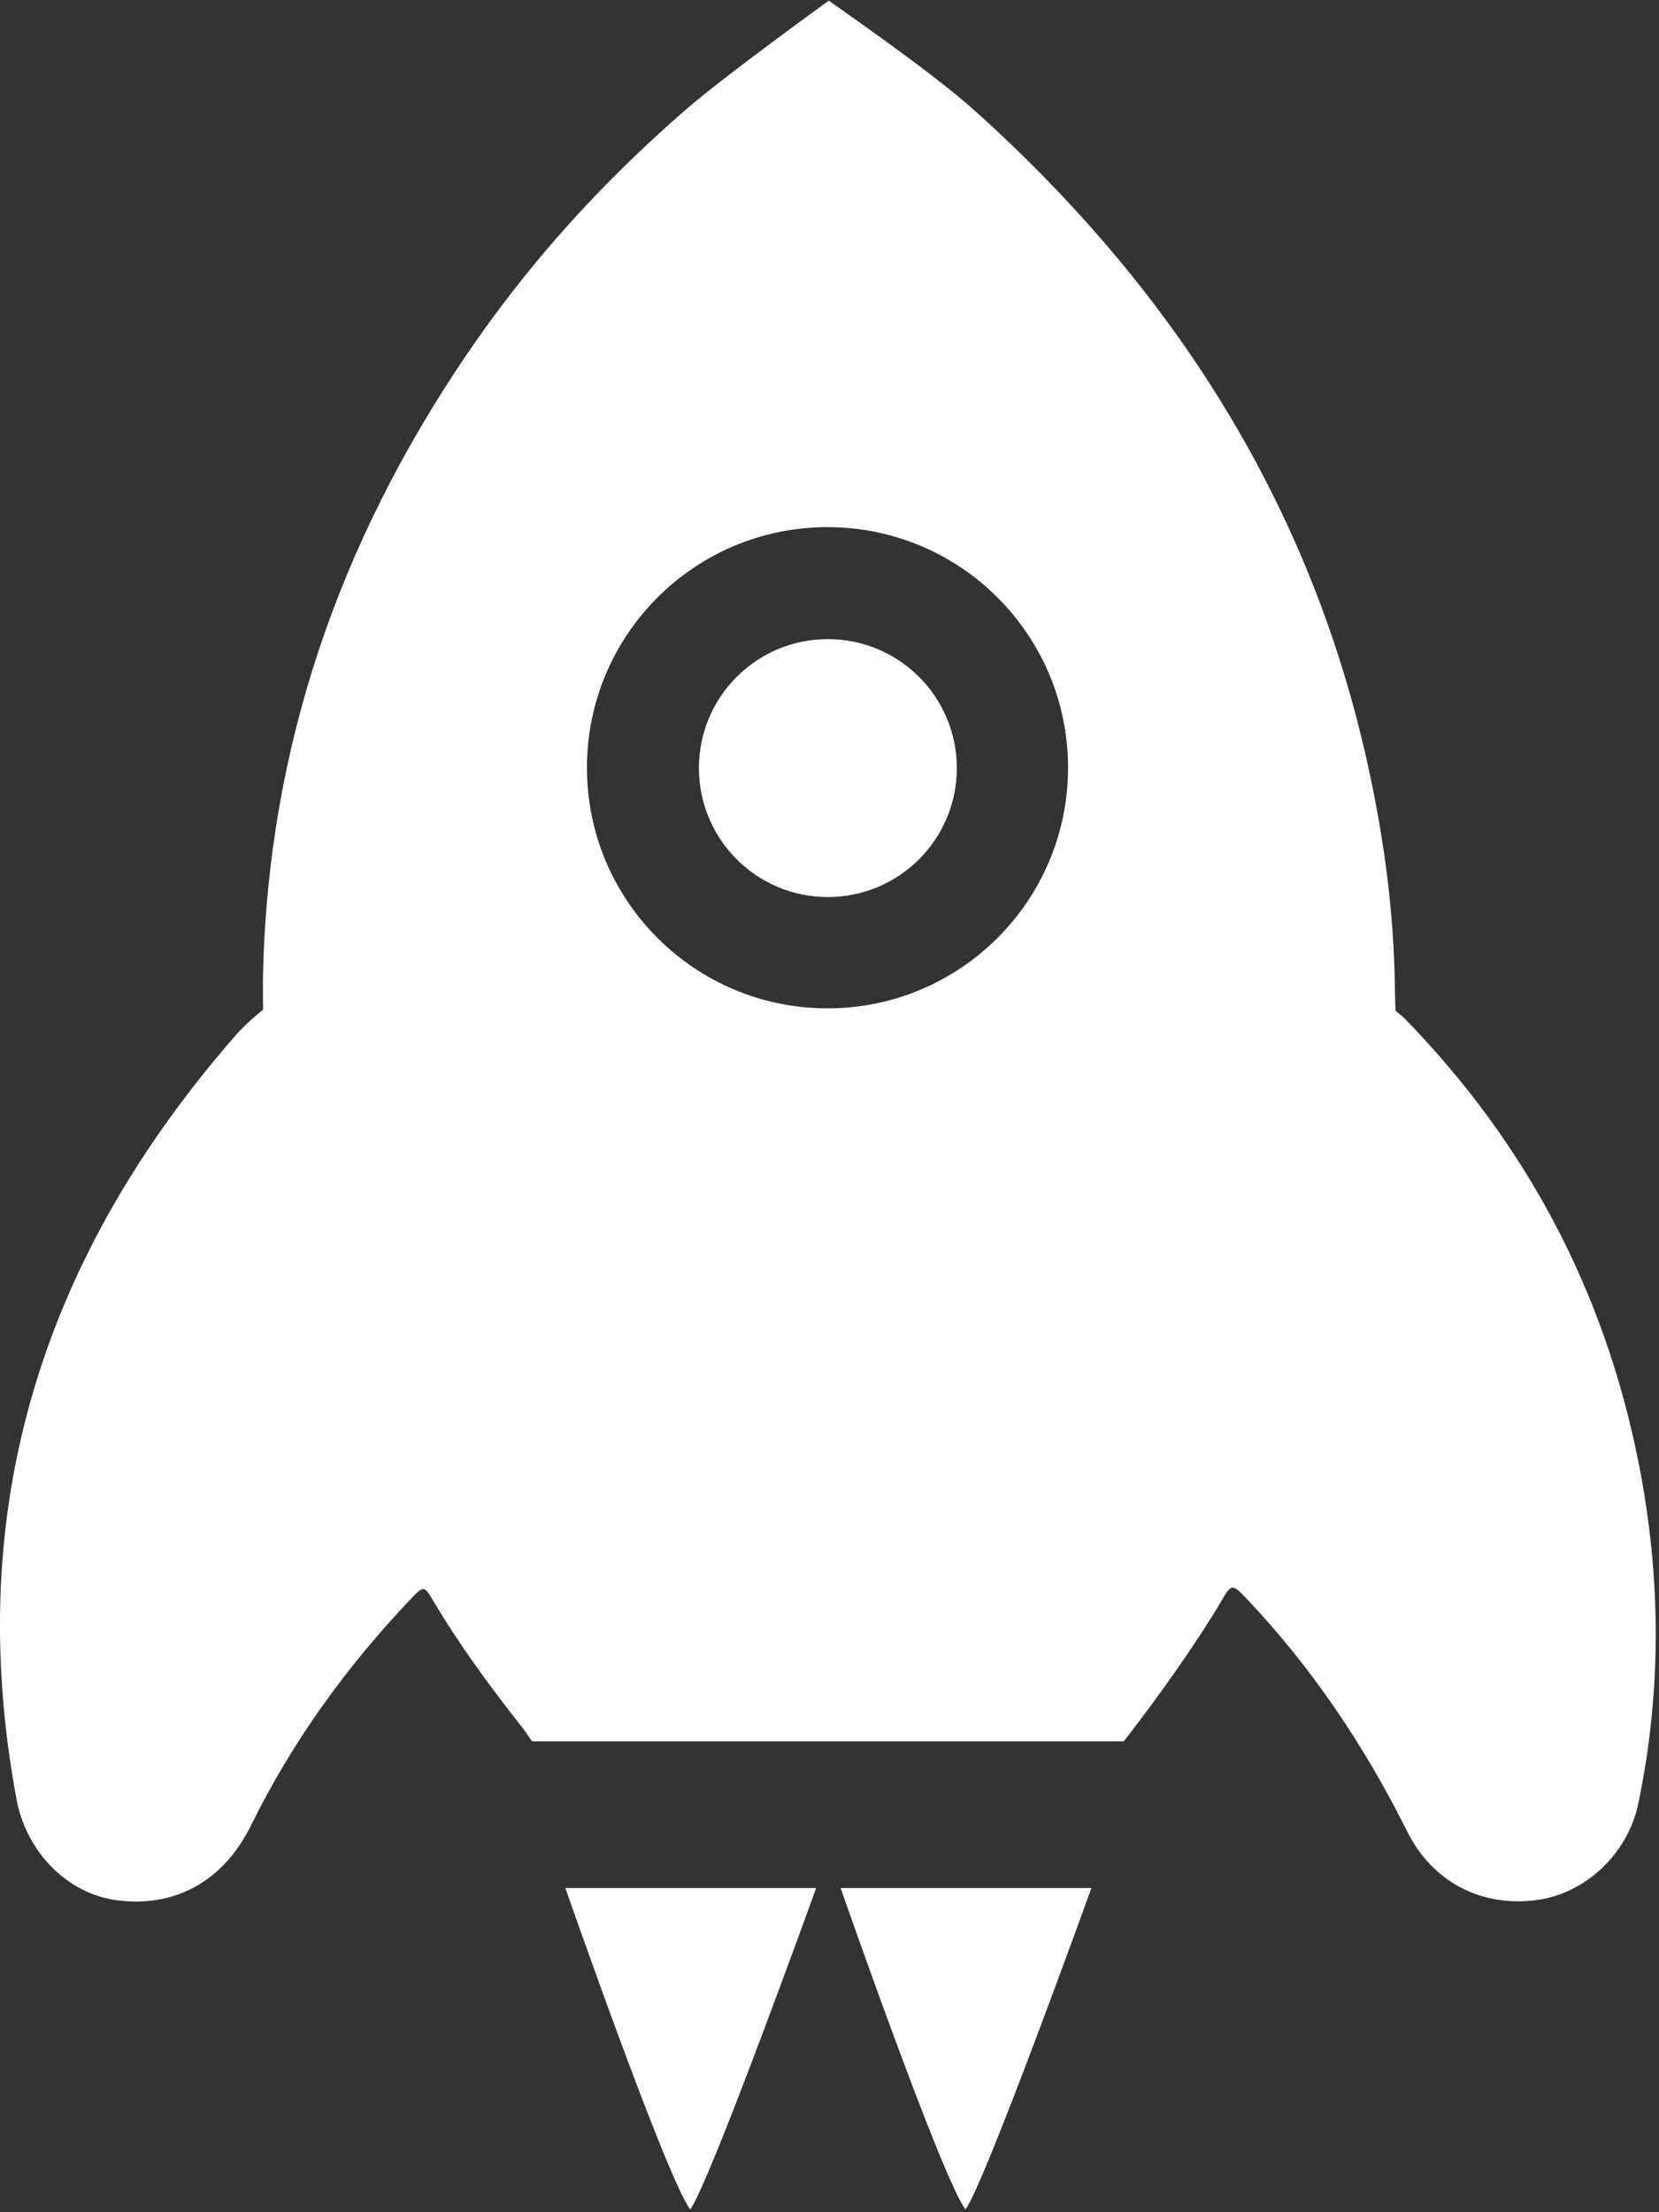 <svg width="24" height="32" viewBox="0 0 24 32" fill="none" xmlns="http://www.w3.org/2000/svg">
<rect x="0" y="0" width="24" height="32" fill="#333333" stroke="none"/>
<path d="M8.179 27.311H11.807C11.807 27.311 10.28 31.547 9.986 31.96C9.646 31.52 8.179 27.311 8.179 27.311ZM12.161 27.311H15.789C15.789 27.311 14.262 31.547 13.968 31.96C13.628 31.52 12.161 27.311 12.161 27.311H12.161ZM11.971 14.586C10.049 14.586 8.491 13.027 8.491 11.105C8.491 9.183 10.049 7.625 11.971 7.625C13.893 7.625 15.451 9.183 15.451 11.105C15.451 13.027 13.893 14.586 11.971 14.586ZM23.706 21.166C23.216 18.685 22.085 16.543 20.321 14.734C20.279 14.691 20.189 14.623 20.189 14.623C20.189 14.623 20.18 14.41 20.179 14.298C20.167 13.23 20.03 12.187 19.805 11.143C18.981 7.321 16.989 4.198 14.106 1.605C13.433 0.999 11.985 0.015 11.992 0.009C12.158 -0.113 10.502 1.08 9.914 1.592C8.699 2.65 7.648 3.804 6.732 5.157C4.909 7.851 3.889 10.79 3.806 14.047C3.801 14.228 3.806 14.607 3.806 14.607C3.806 14.607 3.606 14.759 3.438 14.943C0.632 18.14 -0.55 21.796 0.24 26.031C0.38 26.778 0.962 27.394 1.7 27.489C2.534 27.595 3.235 27.21 3.63 26.407C4.227 25.193 5.011 24.11 5.943 23.129C6.129 22.933 6.138 22.937 6.262 23.147C6.637 23.78 7.071 24.372 7.526 24.951C7.631 25.083 7.59 25.037 7.696 25.189H16.256C16.704 24.619 17.307 23.775 17.674 23.15C17.81 22.917 17.824 22.903 18.029 23.119C18.982 24.126 19.742 25.258 20.36 26.497C20.722 27.224 21.437 27.595 22.241 27.483C22.945 27.386 23.552 26.806 23.701 26.087C24.041 24.452 24.031 22.808 23.706 21.166H23.706ZM13.842 11.111C13.842 12.141 13.007 12.976 11.976 12.976C10.946 12.976 10.111 12.141 10.111 11.111C10.111 10.08 10.946 9.245 11.976 9.245C13.007 9.245 13.842 10.08 13.842 11.111" fill="white"/>
</svg>
